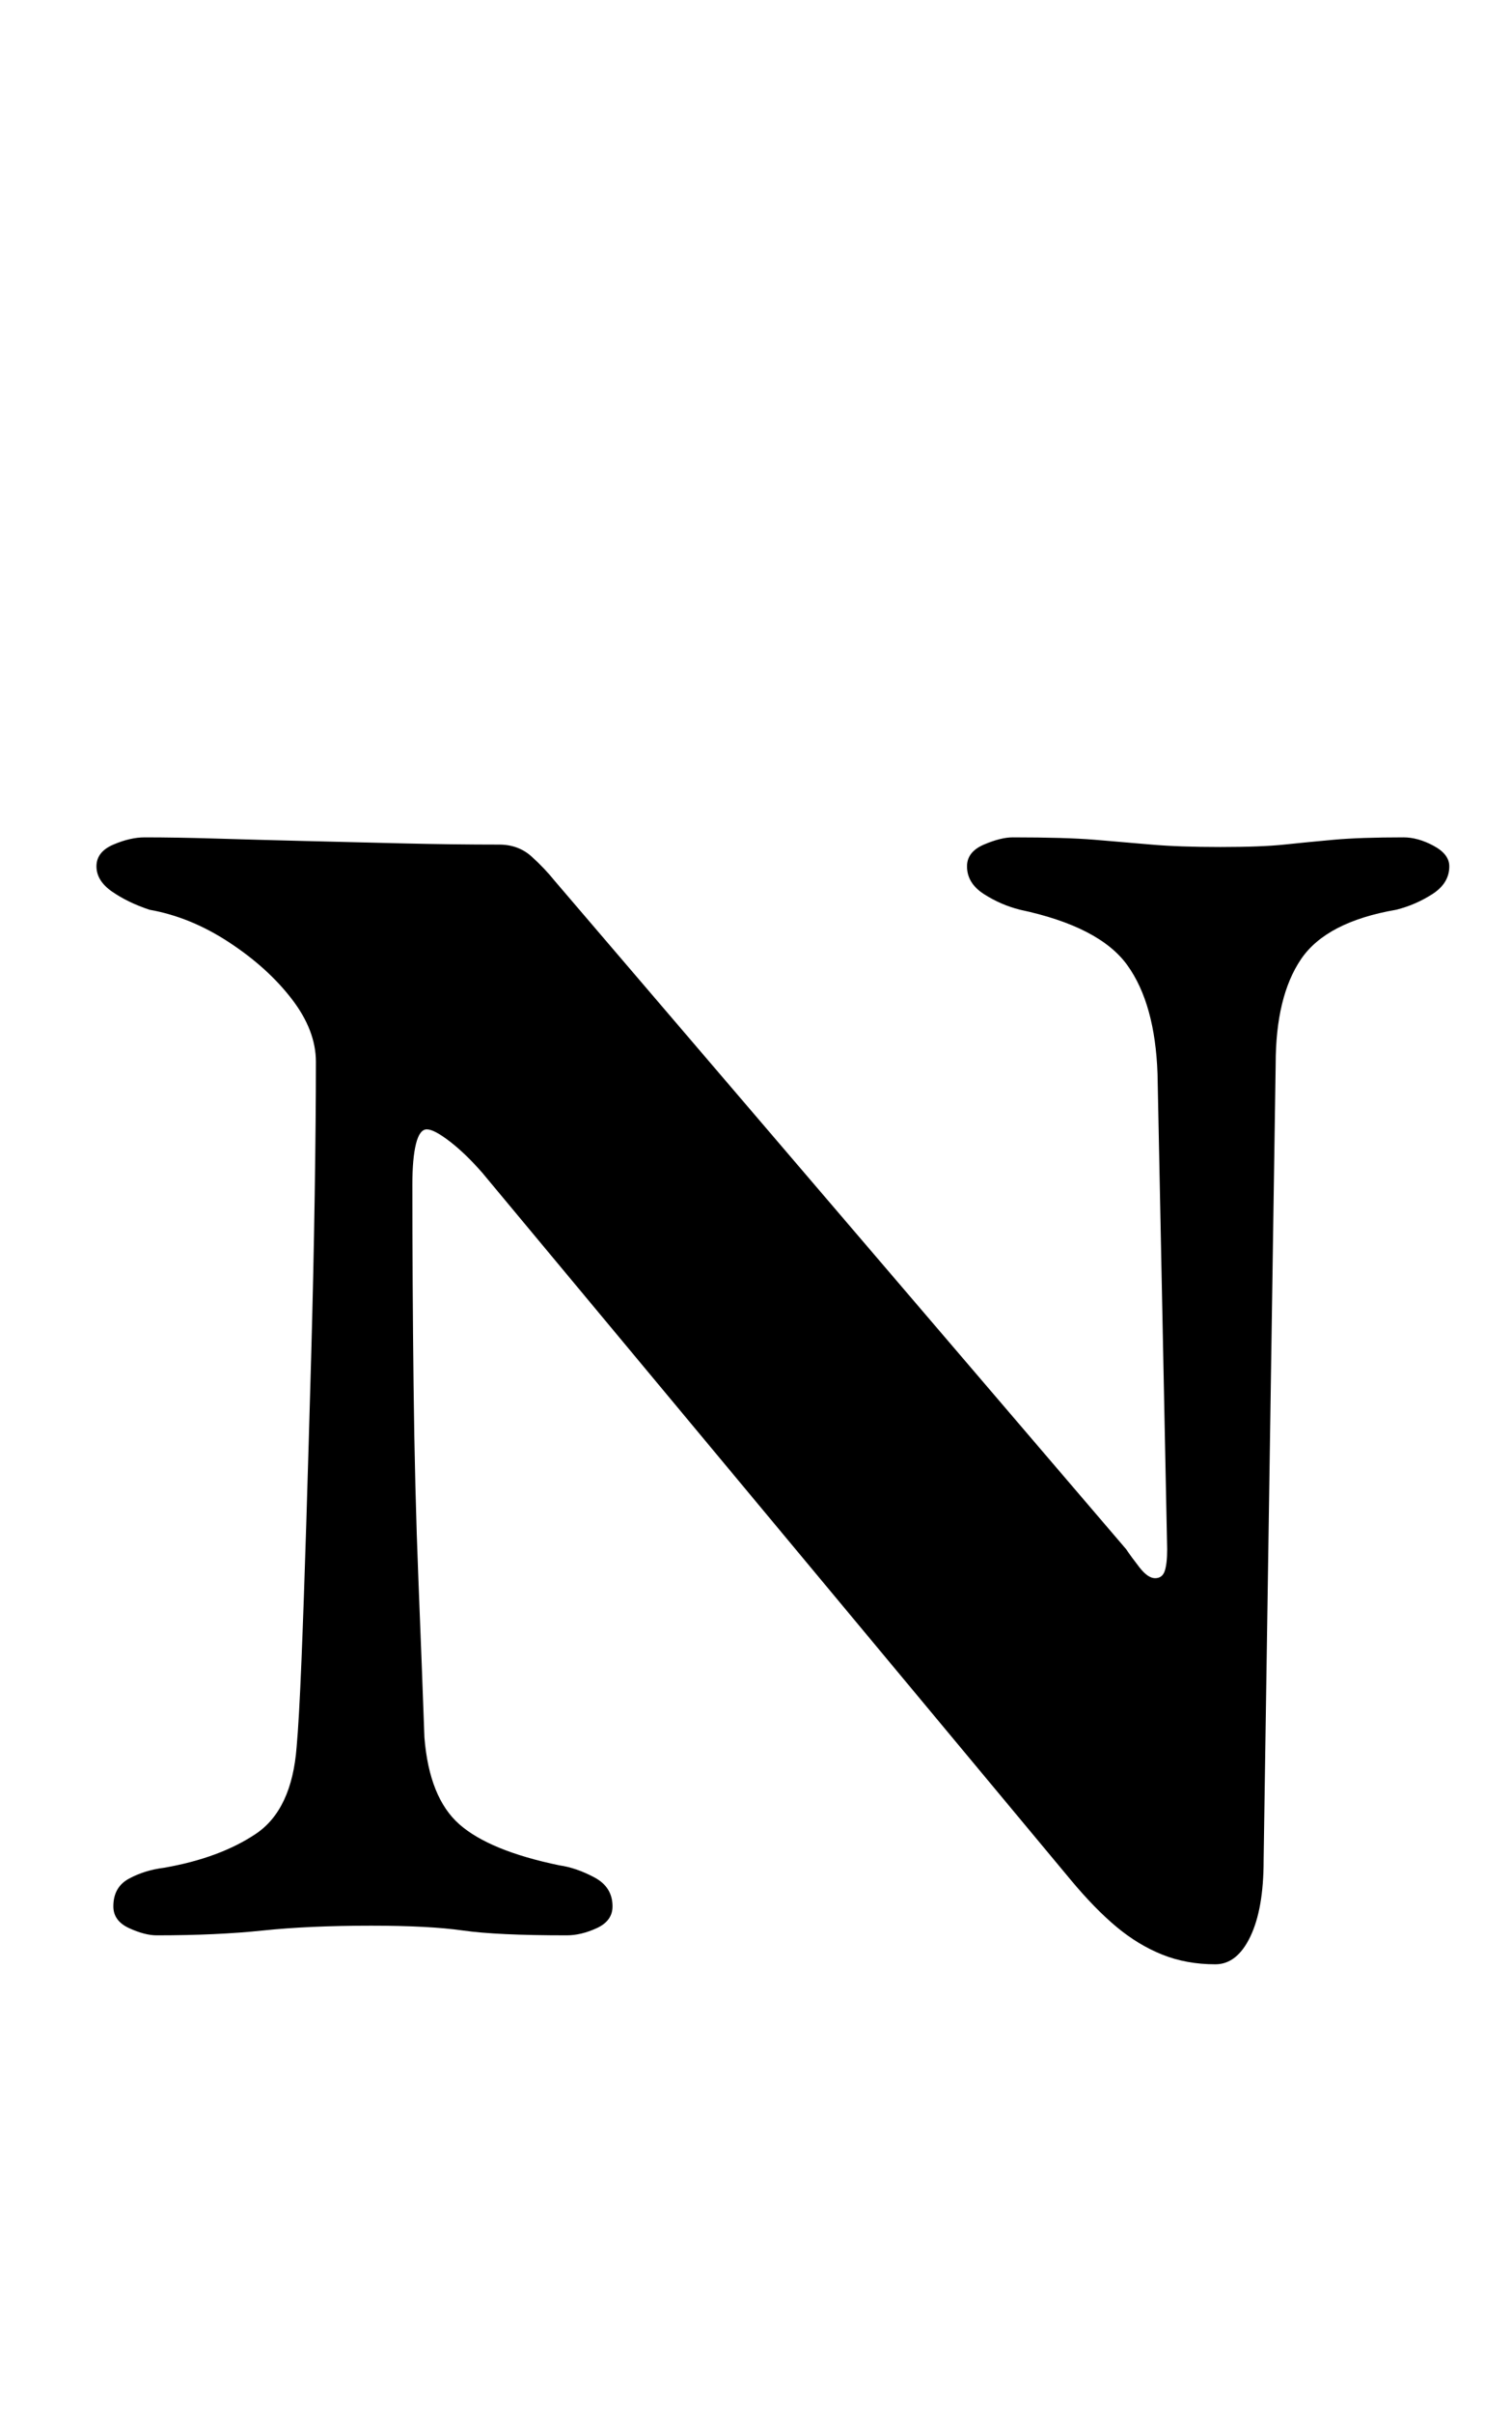 <?xml version="1.0" standalone="no"?>
<!DOCTYPE svg PUBLIC "-//W3C//DTD SVG 1.1//EN" "http://www.w3.org/Graphics/SVG/1.1/DTD/svg11.dtd" >
<svg xmlns="http://www.w3.org/2000/svg" xmlns:xlink="http://www.w3.org/1999/xlink" version="1.1" viewBox="-10 0 627 1000">
  <g transform="matrix(1 0 0 -1 0 800)">
   <path fill="currentColor"
d="M494 -14q-12 0 -22 4t-19 11.5t-19 19.5l-244 293q-7 8 -13.5 13t-9.5 5t-4.5 -6t-1.5 -17q0 -40 0.5 -83t2 -80.5t2.5 -65.5q2 -25 14.5 -36t41.5 -17q7 -1 14.5 -5t7.5 -12q0 -6 -6.5 -9t-12.5 -3q-29 0 -43 2t-38 2q-26 0 -45 -2t-44 -2q-5 0 -11.5 3t-6.5 9
q0 8 6.5 11.5t14.5 4.5q23 4 38 14t17 36q1 11 2 35.5t2 57t2 68t1.5 68t0.5 55.5q0 13 -10 26t-26 23.5t-33 13.5q-9 3 -15.5 7.5t-6.5 10.5t7 9t13 3q13 0 29.5 -0.5t36.5 -1t41 -1t40 -0.5q8 0 13.5 -5t9.5 -10l237 -277q2 -3 5.5 -7.5t6.5 -4.5t4 3t1 9l-4 197
q-1 29 -12.5 45t-44.5 23q-8 2 -15 6.5t-7 11.5q0 6 7 9t12 3q22 0 34 -1t23.5 -2t28.5 -1t26.5 1t20.5 2t29 1q6 0 12.5 -3.5t6.5 -8.5q0 -7 -7 -11.5t-15 -6.5q-29 -5 -39.5 -20.5t-10.5 -43.5l-5 -330q0 -20 -5.5 -31.5t-14.5 -11.5z" />
  </g>

</svg>
